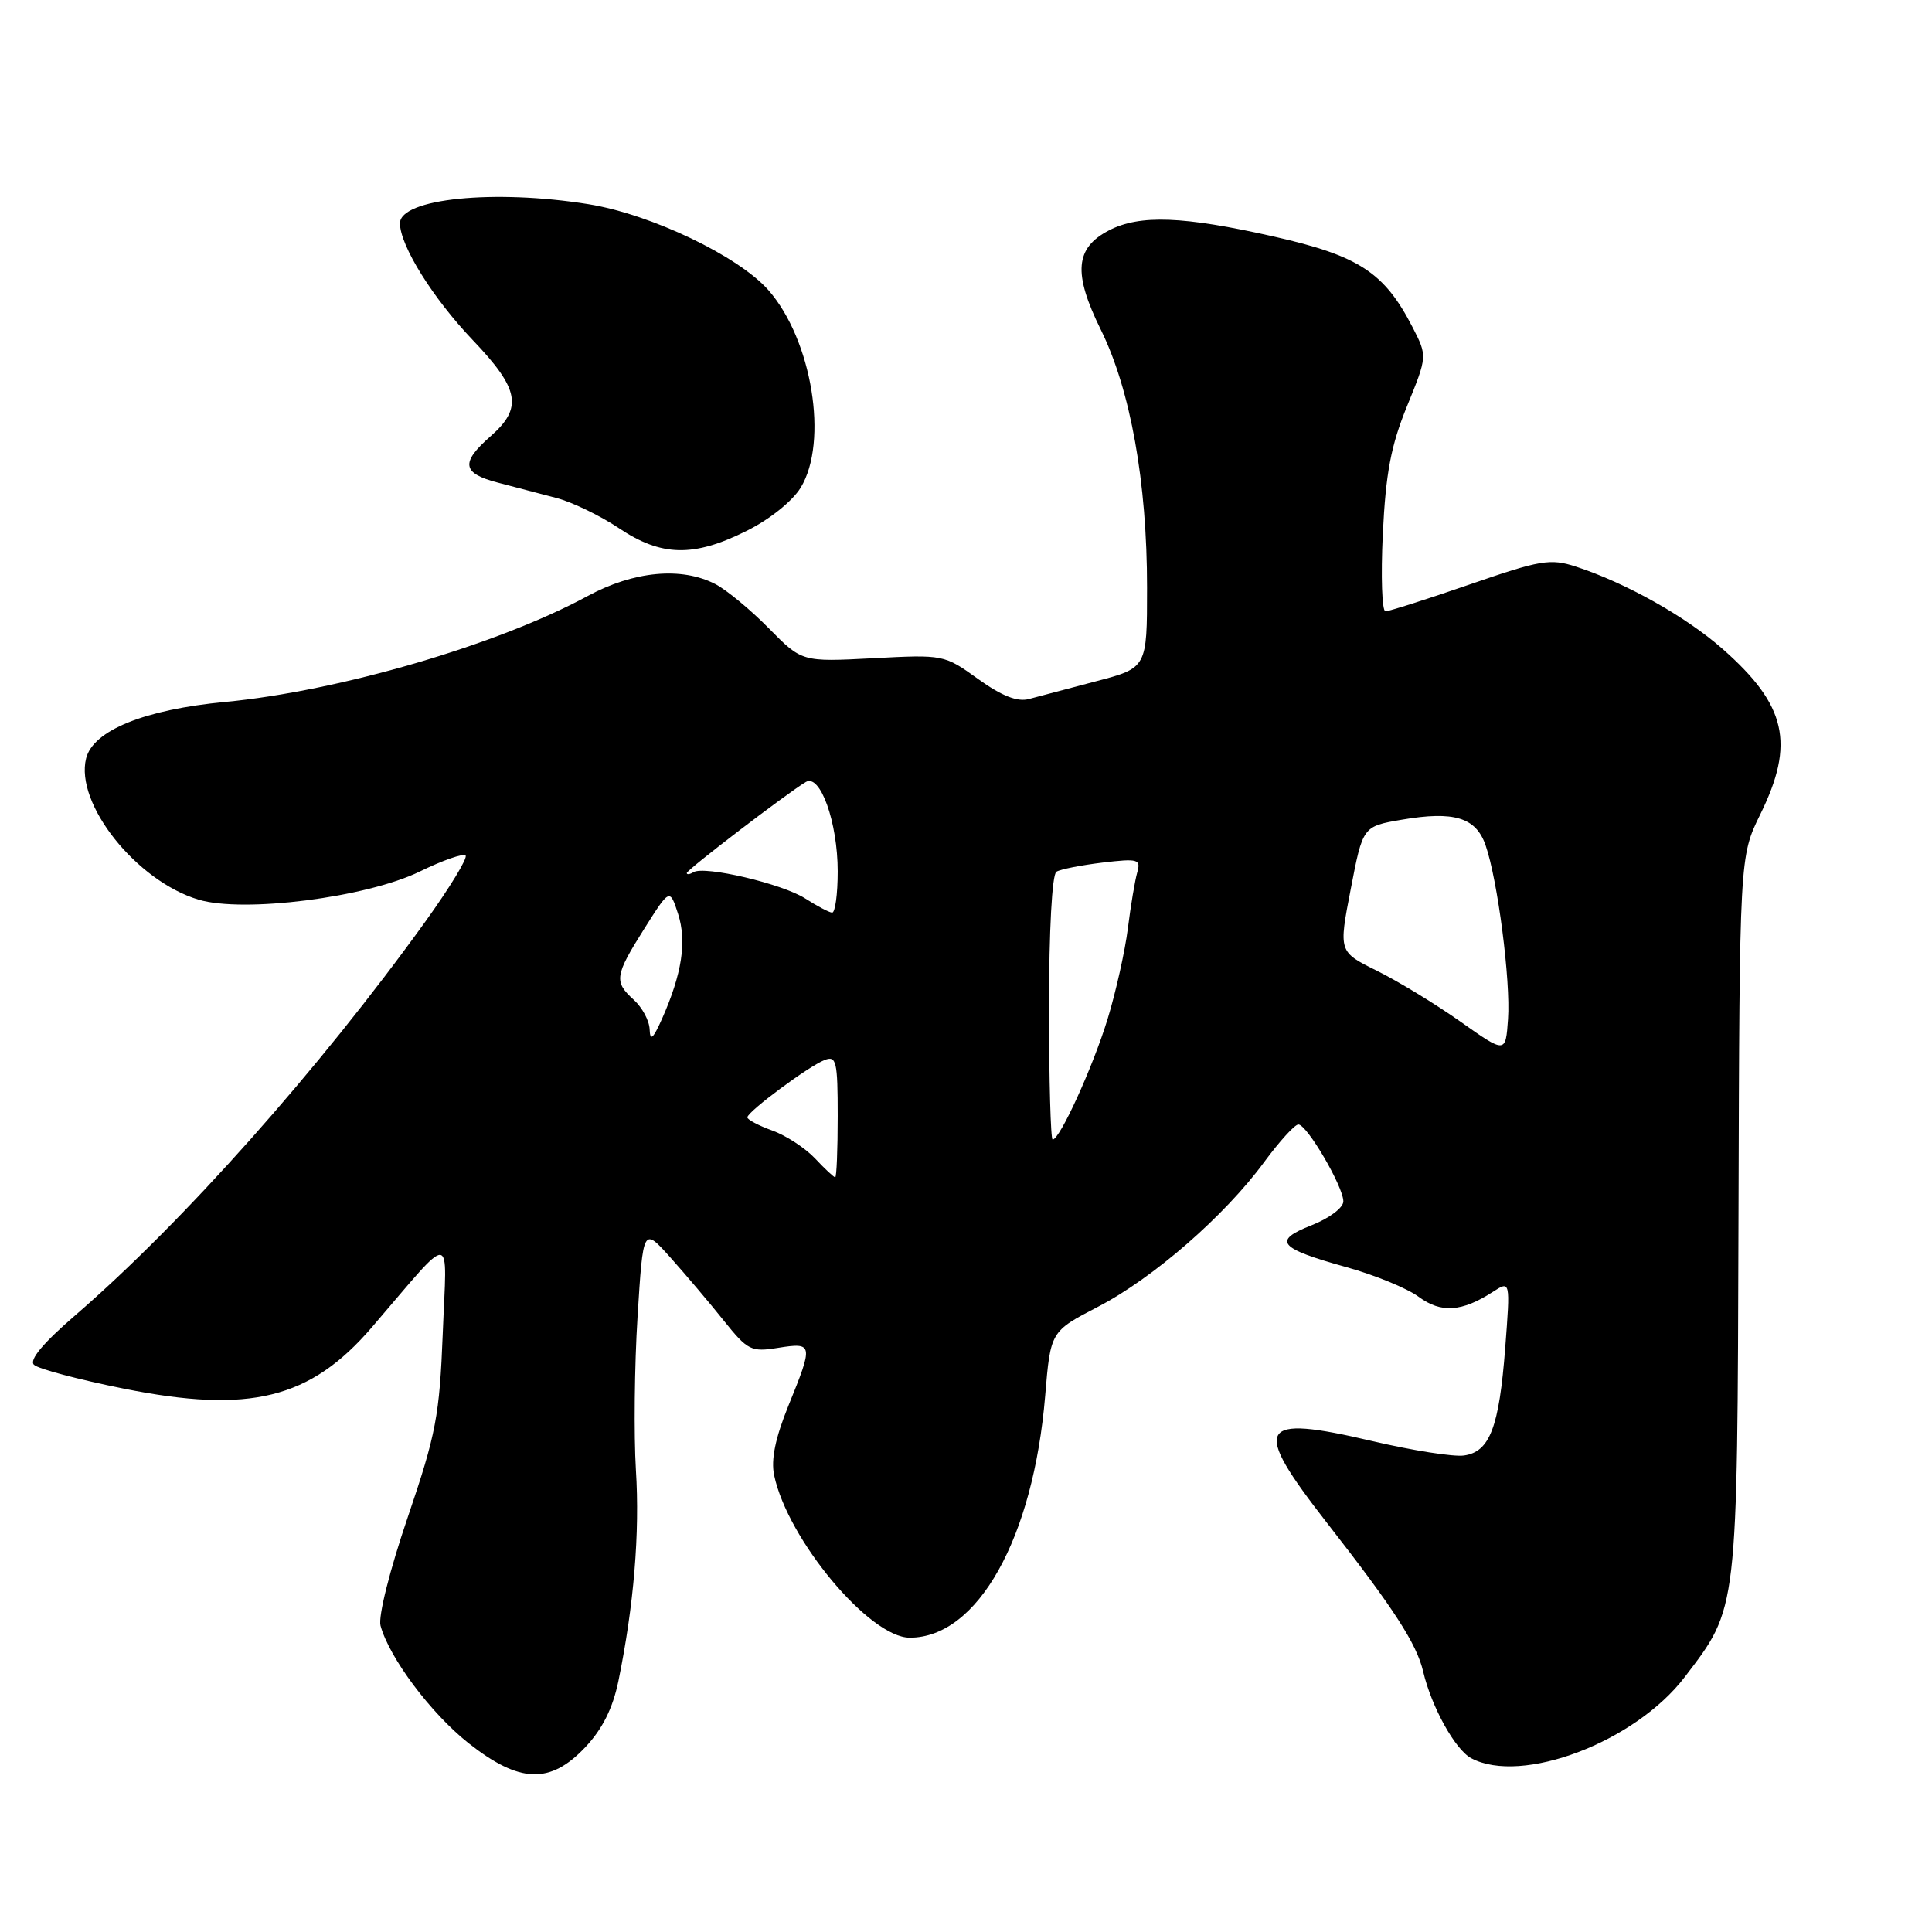 <?xml version="1.0" encoding="UTF-8" standalone="no"?>
<!DOCTYPE svg PUBLIC "-//W3C//DTD SVG 1.1//EN" "http://www.w3.org/Graphics/SVG/1.1/DTD/svg11.dtd" >
<svg xmlns="http://www.w3.org/2000/svg" xmlns:xlink="http://www.w3.org/1999/xlink" version="1.1" viewBox="0 0 256 256">
 <g >
 <path fill="currentColor"
d=" M 77.56 231.51 C 79.83 229.10 81.19 226.37 81.94 222.76 C 83.99 212.76 84.79 203.15 84.26 194.76 C 83.98 190.13 84.07 180.99 84.48 174.46 C 85.22 162.59 85.22 162.59 88.86 166.66 C 90.86 168.90 94.03 172.64 95.89 174.97 C 99.09 178.96 99.52 179.17 103.14 178.59 C 107.75 177.86 107.79 178.10 104.47 186.26 C 102.73 190.56 102.14 193.41 102.58 195.49 C 104.38 204.01 115.23 217.00 120.55 217.00 C 129.55 217.00 136.92 203.83 138.49 184.96 C 139.20 176.42 139.20 176.42 145.48 173.16 C 152.78 169.38 162.29 161.10 167.51 153.98 C 169.53 151.24 171.56 149.00 172.04 149.00 C 173.18 149.00 178.00 157.23 178.00 159.19 C 178.00 160.03 176.15 161.42 173.80 162.35 C 168.56 164.41 169.39 165.40 178.43 167.91 C 182.17 168.95 186.47 170.71 187.99 171.84 C 190.95 174.02 193.69 173.84 197.81 171.18 C 200.13 169.68 200.13 169.68 199.45 178.59 C 198.64 189.13 197.41 192.37 193.99 192.86 C 192.62 193.06 187.17 192.20 181.87 190.96 C 166.59 187.37 165.76 188.87 175.84 201.80 C 184.71 213.17 187.72 217.81 188.58 221.50 C 189.68 226.17 192.81 231.83 194.94 232.97 C 201.62 236.54 216.67 230.83 223.24 222.21 C 230.31 212.94 230.20 213.92 230.36 161.00 C 230.50 113.50 230.50 113.50 233.25 107.90 C 237.87 98.50 236.72 93.45 228.28 86.01 C 223.39 81.70 215.41 77.22 208.79 75.07 C 205.42 73.98 204.12 74.20 194.75 77.44 C 189.08 79.40 184.05 81.00 183.58 81.00 C 183.12 81.00 182.96 76.39 183.23 70.75 C 183.62 62.70 184.30 59.07 186.43 53.84 C 189.14 47.19 189.14 47.19 187.16 43.34 C 183.43 36.09 180.06 33.89 168.77 31.34 C 156.77 28.63 151.03 28.42 146.96 30.52 C 142.45 32.85 142.17 36.19 145.85 43.66 C 149.80 51.65 152.00 63.94 151.99 77.88 C 151.99 88.50 151.99 88.50 145.24 90.27 C 141.54 91.25 137.51 92.31 136.31 92.63 C 134.80 93.03 132.72 92.21 129.60 89.97 C 125.11 86.74 125.03 86.73 115.67 87.22 C 106.26 87.71 106.26 87.71 101.88 83.26 C 99.47 80.81 96.28 78.17 94.80 77.40 C 90.31 75.07 83.99 75.66 77.86 78.98 C 65.92 85.45 44.95 91.57 29.84 93.01 C 19.15 94.02 12.34 96.78 11.41 100.49 C 9.91 106.49 18.06 116.74 26.31 119.21 C 32.28 121.00 48.59 118.92 55.63 115.48 C 58.65 114.00 61.38 113.05 61.69 113.36 C 62.00 113.67 59.61 117.60 56.38 122.09 C 42.27 141.69 24.26 161.94 10.00 174.26 C 5.72 177.95 3.84 180.20 4.50 180.84 C 5.05 181.38 10.40 182.80 16.39 184.00 C 33.10 187.35 41.11 185.37 49.26 175.89 C 60.34 163.00 59.20 162.91 58.67 176.64 C 58.24 187.59 57.79 189.98 54.03 201.04 C 51.64 208.04 50.10 214.20 50.42 215.40 C 51.57 219.65 57.09 227.02 62.06 230.96 C 68.84 236.31 72.89 236.46 77.56 231.51 Z  M 98.90 70.36 C 101.98 68.83 104.99 66.42 106.10 64.61 C 109.80 58.54 107.60 45.03 101.83 38.46 C 97.86 33.94 86.28 28.40 78.00 27.06 C 65.51 25.05 53.00 26.31 53.00 29.59 C 53.00 32.53 57.35 39.51 62.63 45.05 C 68.84 51.56 69.30 54.04 65.00 57.81 C 60.99 61.33 61.22 62.72 66.00 63.96 C 68.20 64.53 71.69 65.44 73.75 65.99 C 75.81 66.53 79.53 68.33 82.00 69.98 C 87.64 73.76 91.90 73.85 98.90 70.36 Z  M 108.00 153.50 C 106.71 152.13 104.16 150.46 102.33 149.80 C 100.50 149.14 99.01 148.35 99.03 148.05 C 99.07 147.27 107.20 141.24 109.28 140.45 C 110.82 139.86 111.00 140.63 111.00 147.89 C 111.00 152.35 110.85 156.00 110.67 156.00 C 110.50 156.00 109.29 154.88 108.00 153.50 Z  M 139.00 133.56 C 139.00 123.29 139.40 115.87 139.98 115.51 C 140.51 115.18 143.27 114.64 146.09 114.30 C 150.81 113.74 151.19 113.85 150.69 115.60 C 150.39 116.64 149.83 119.97 149.45 123.00 C 149.07 126.03 147.86 131.43 146.77 135.00 C 144.81 141.39 140.43 151.00 139.48 151.00 C 139.22 151.00 139.00 143.15 139.00 133.56 Z  M 193.50 135.36 C 190.20 133.03 185.22 130.00 182.43 128.62 C 177.37 126.12 177.37 126.12 178.98 117.81 C 180.58 109.50 180.58 109.50 185.72 108.62 C 192.66 107.43 195.56 108.31 196.84 111.98 C 198.45 116.59 200.18 129.98 199.82 135.05 C 199.50 139.60 199.50 139.60 193.50 135.36 Z  M 86.08 136.40 C 86.04 135.25 85.10 133.50 84.00 132.50 C 81.33 130.08 81.44 129.30 85.37 123.06 C 88.75 117.71 88.75 117.71 89.85 121.10 C 91.02 124.75 90.37 129.02 87.72 135.00 C 86.53 137.66 86.14 138.00 86.08 136.40 Z  M 106.69 119.05 C 103.64 117.10 93.33 114.68 91.89 115.57 C 91.40 115.87 91.00 115.92 91.00 115.68 C 91.00 115.26 104.20 105.16 106.77 103.62 C 108.68 102.47 111.00 108.96 111.00 115.47 C 111.00 118.51 110.66 120.97 110.25 120.93 C 109.84 120.89 108.23 120.04 106.69 119.05 Z "/>
</g>
</svg>